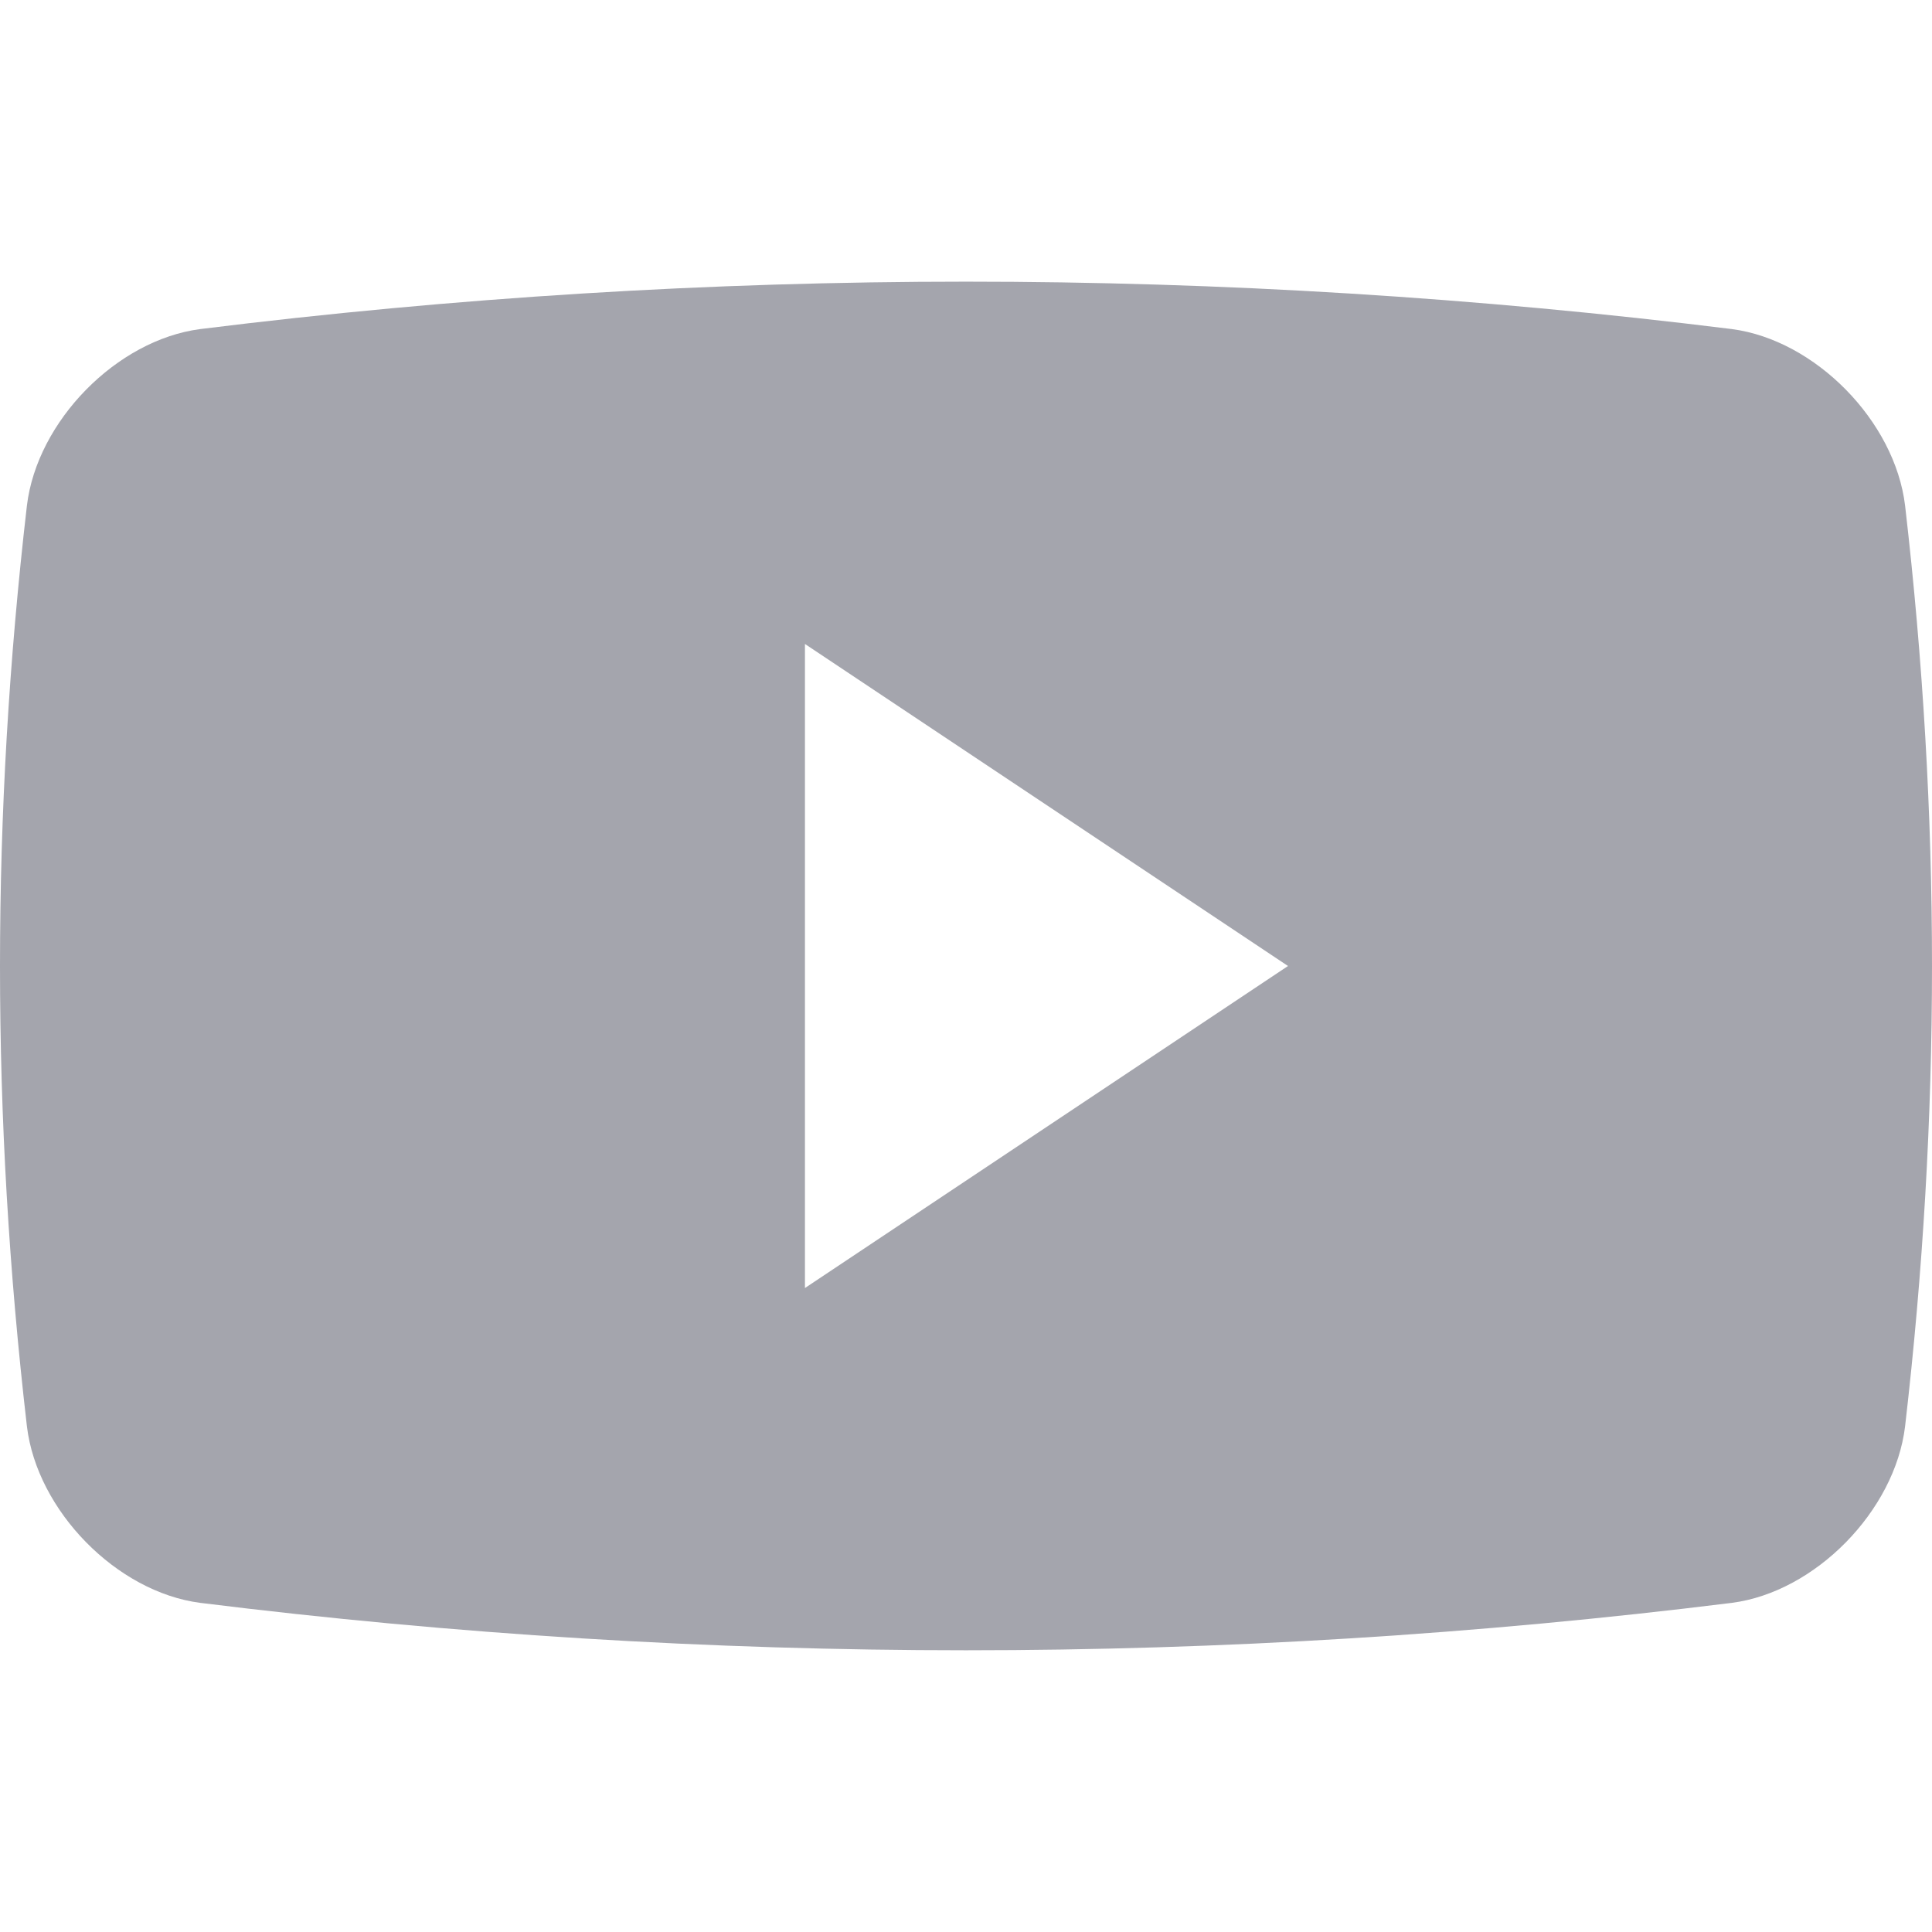 <svg width="28" height="28" viewBox="0 0 28 28" fill="none" xmlns="http://www.w3.org/2000/svg">
<g clip-path="url(#clip0_608_19105)">
<path d="M27.61 7.328C27.463 6.102 26.307 4.927 25.098 4.769C17.727 3.853 10.272 3.853 2.903 4.769C1.693 4.926 0.537 6.102 0.39 7.328C-0.13 11.822 -0.13 16.178 0.39 20.671C0.537 21.897 1.693 23.074 2.903 23.23C10.272 24.146 17.727 24.146 25.098 23.23C26.307 23.074 27.463 21.897 27.61 20.671C28.13 16.179 28.13 11.822 27.61 7.328ZM11.666 18.667V9.333L18.667 14L11.666 18.667Z" fill="#A4A5AD"/>
</g>
<defs>
<clipPath id="clip0_608_19105">
<rect width="28" height="28" fill="white"/>
</clipPath>
</defs>
</svg>
